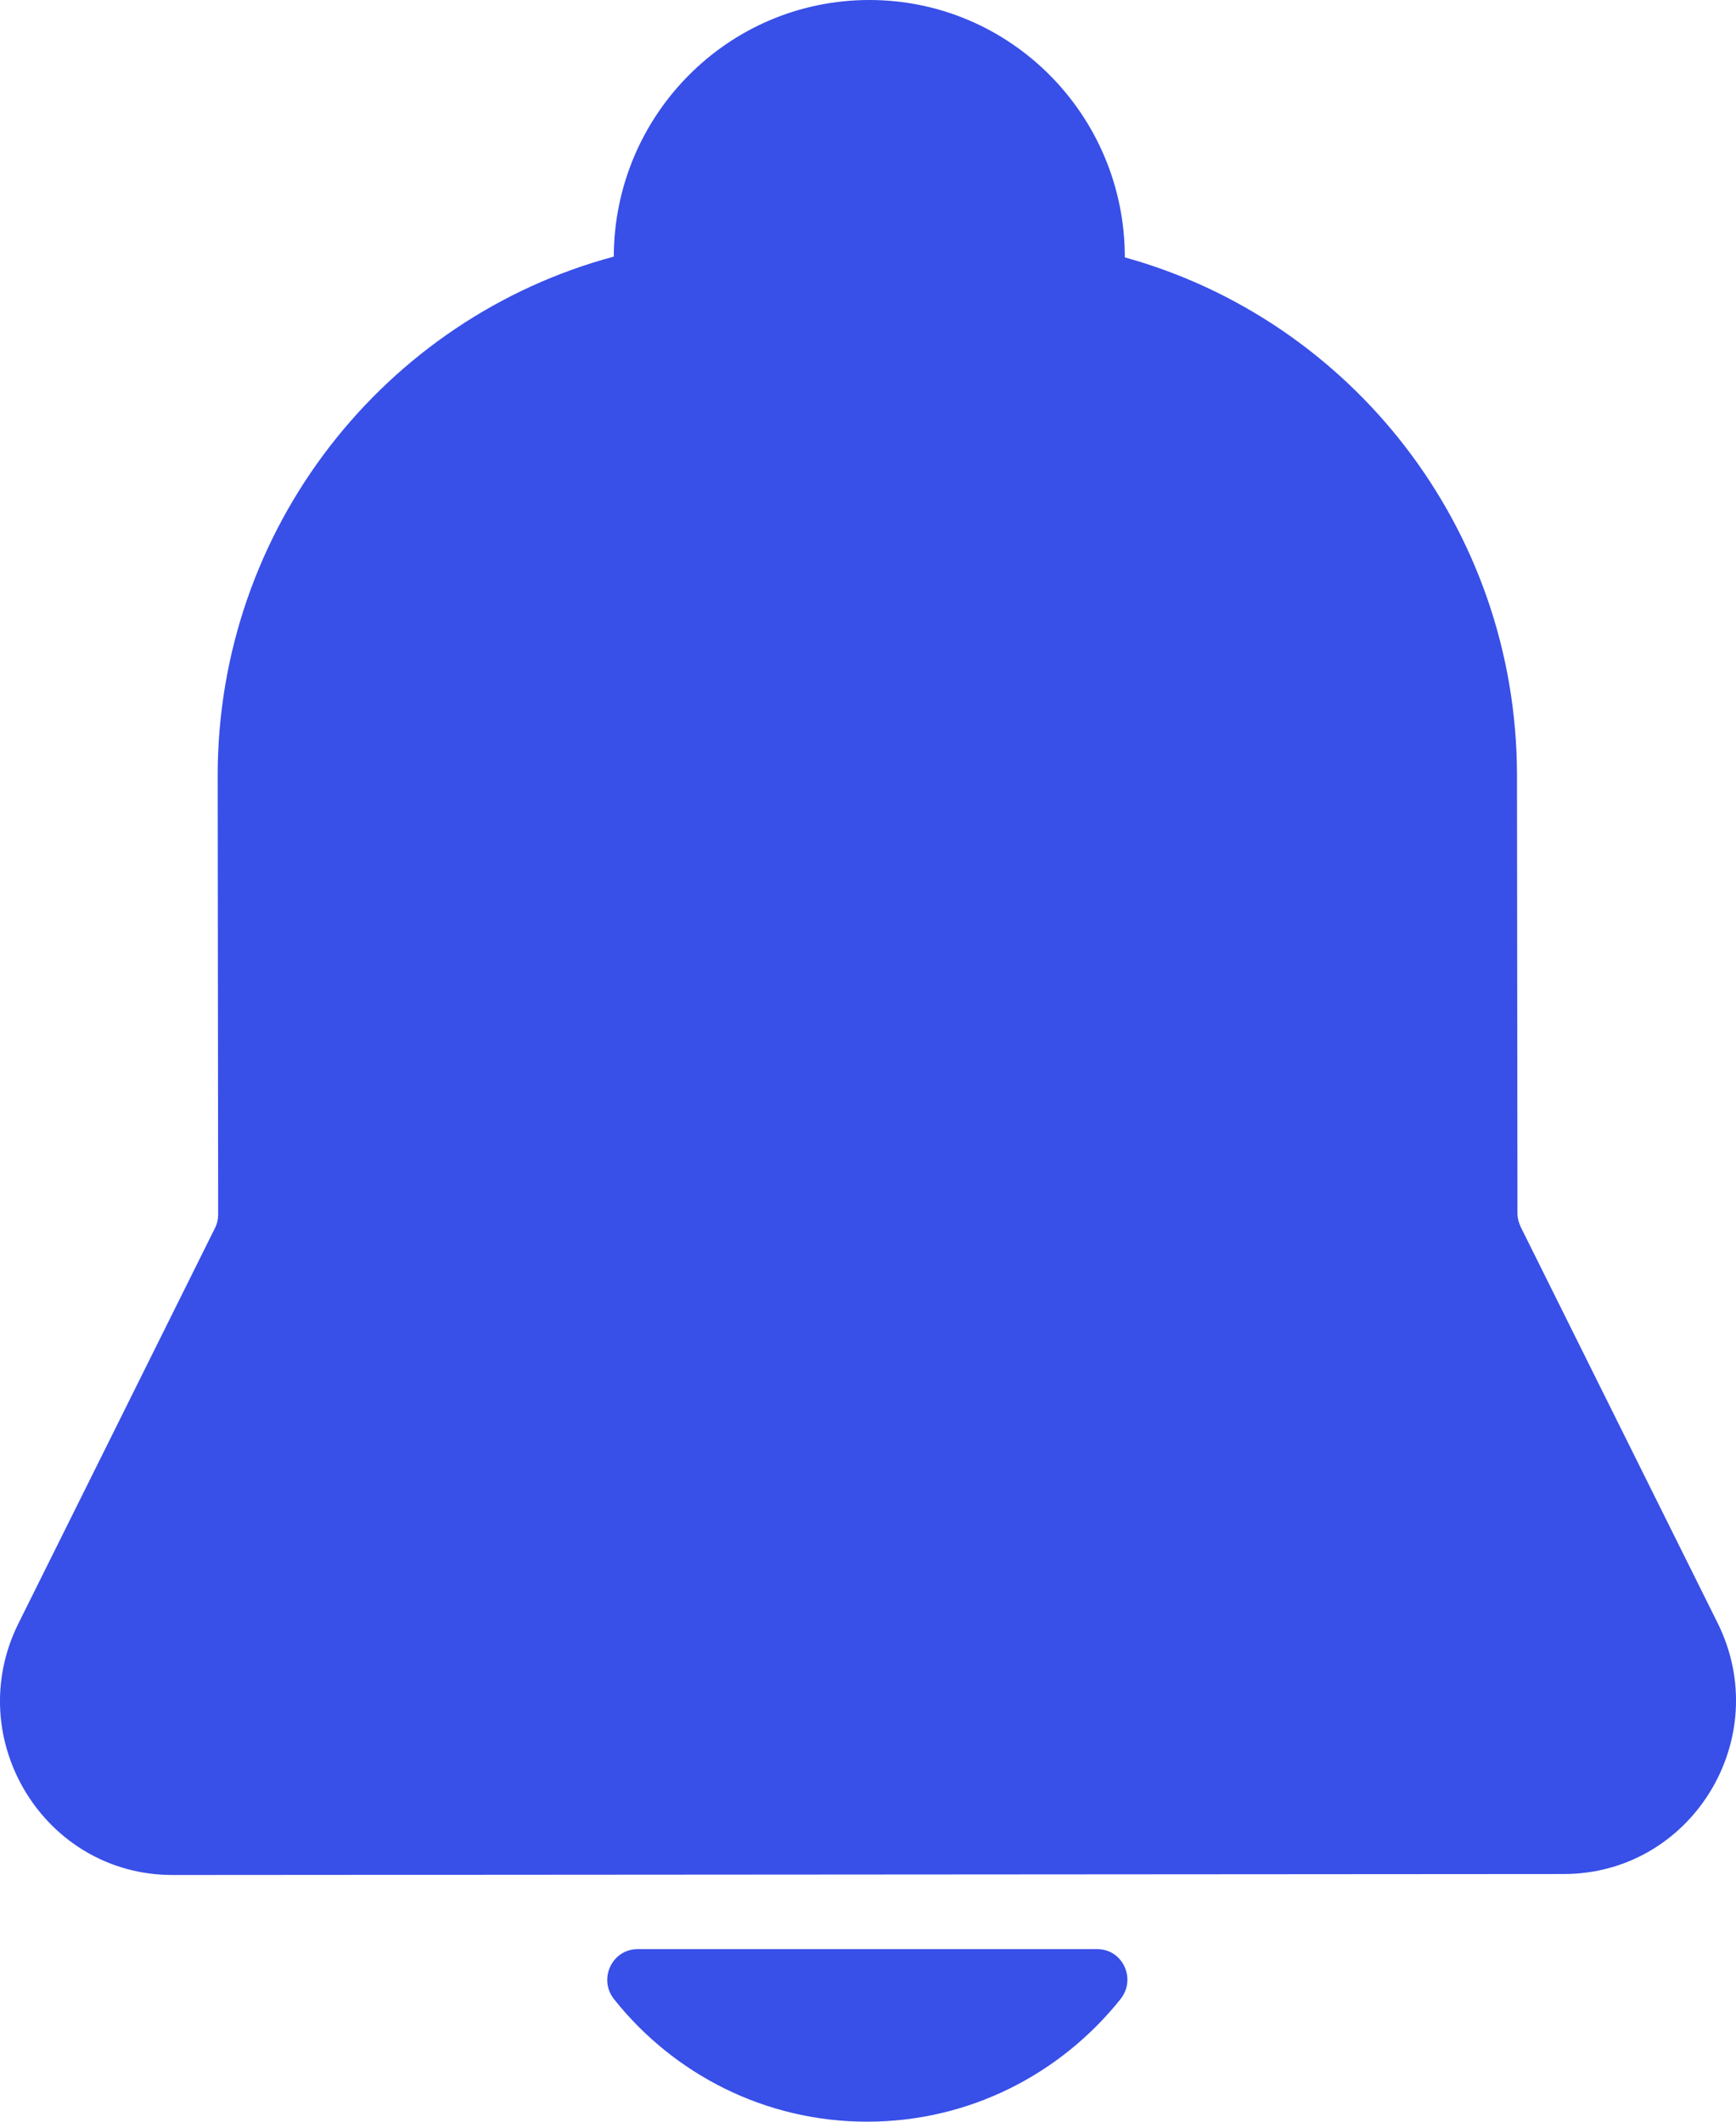 <?xml version="1.0" encoding="UTF-8"?><svg version="1.1" width="18px" height="22px" viewBox="0 0 18.0 22.0" xmlns="http://www.w3.org/2000/svg" xmlns:xlink="http://www.w3.org/1999/xlink"><defs><clipPath id="i0"><path d="M1920,0 L1920,1396 L0,1396 L0,0 L1920,0 Z"></path></clipPath><clipPath id="i1"><path d="M11.374,20.211 C11.64,20.208 11.785,20.518 11.619,20.728 C11,21.504 10.053,22 8.99,22 C7.93,22 6.982,21.504 6.367,20.73 C6.201,20.521 6.346,20.211 6.611,20.211 Z M9.014,0 C10.477,0 11.663,1.195 11.663,2.669 C14.003,3.316 15.726,5.473 15.729,8.037 L15.734,12.58 C15.734,12.63 15.747,12.678 15.768,12.723 L17.808,16.826 C18.405,18.024 17.539,19.434 16.21,19.432 L1.793,19.442 C0.462,19.445 -0.404,18.032 0.191,16.834 L2.228,12.736 C2.251,12.691 2.262,12.643 2.262,12.593 L2.257,8.05 C2.254,5.468 3.999,3.295 6.364,2.661 C6.369,1.19 7.553,0 9.014,0 Z"></path></clipPath></defs><g transform="translate(-1663.0 -18.0)"><g clip-path="url(#i0)"><g transform="translate(1663.0 18.0)"><g clip-path="url(#i1)"><polygon points="6.54784851e-18,0 18,0 18,22 6.54784851e-18,22 6.54784851e-18,0" stroke="none" fill="#384FE8"></polygon></g></g></g></g></svg>